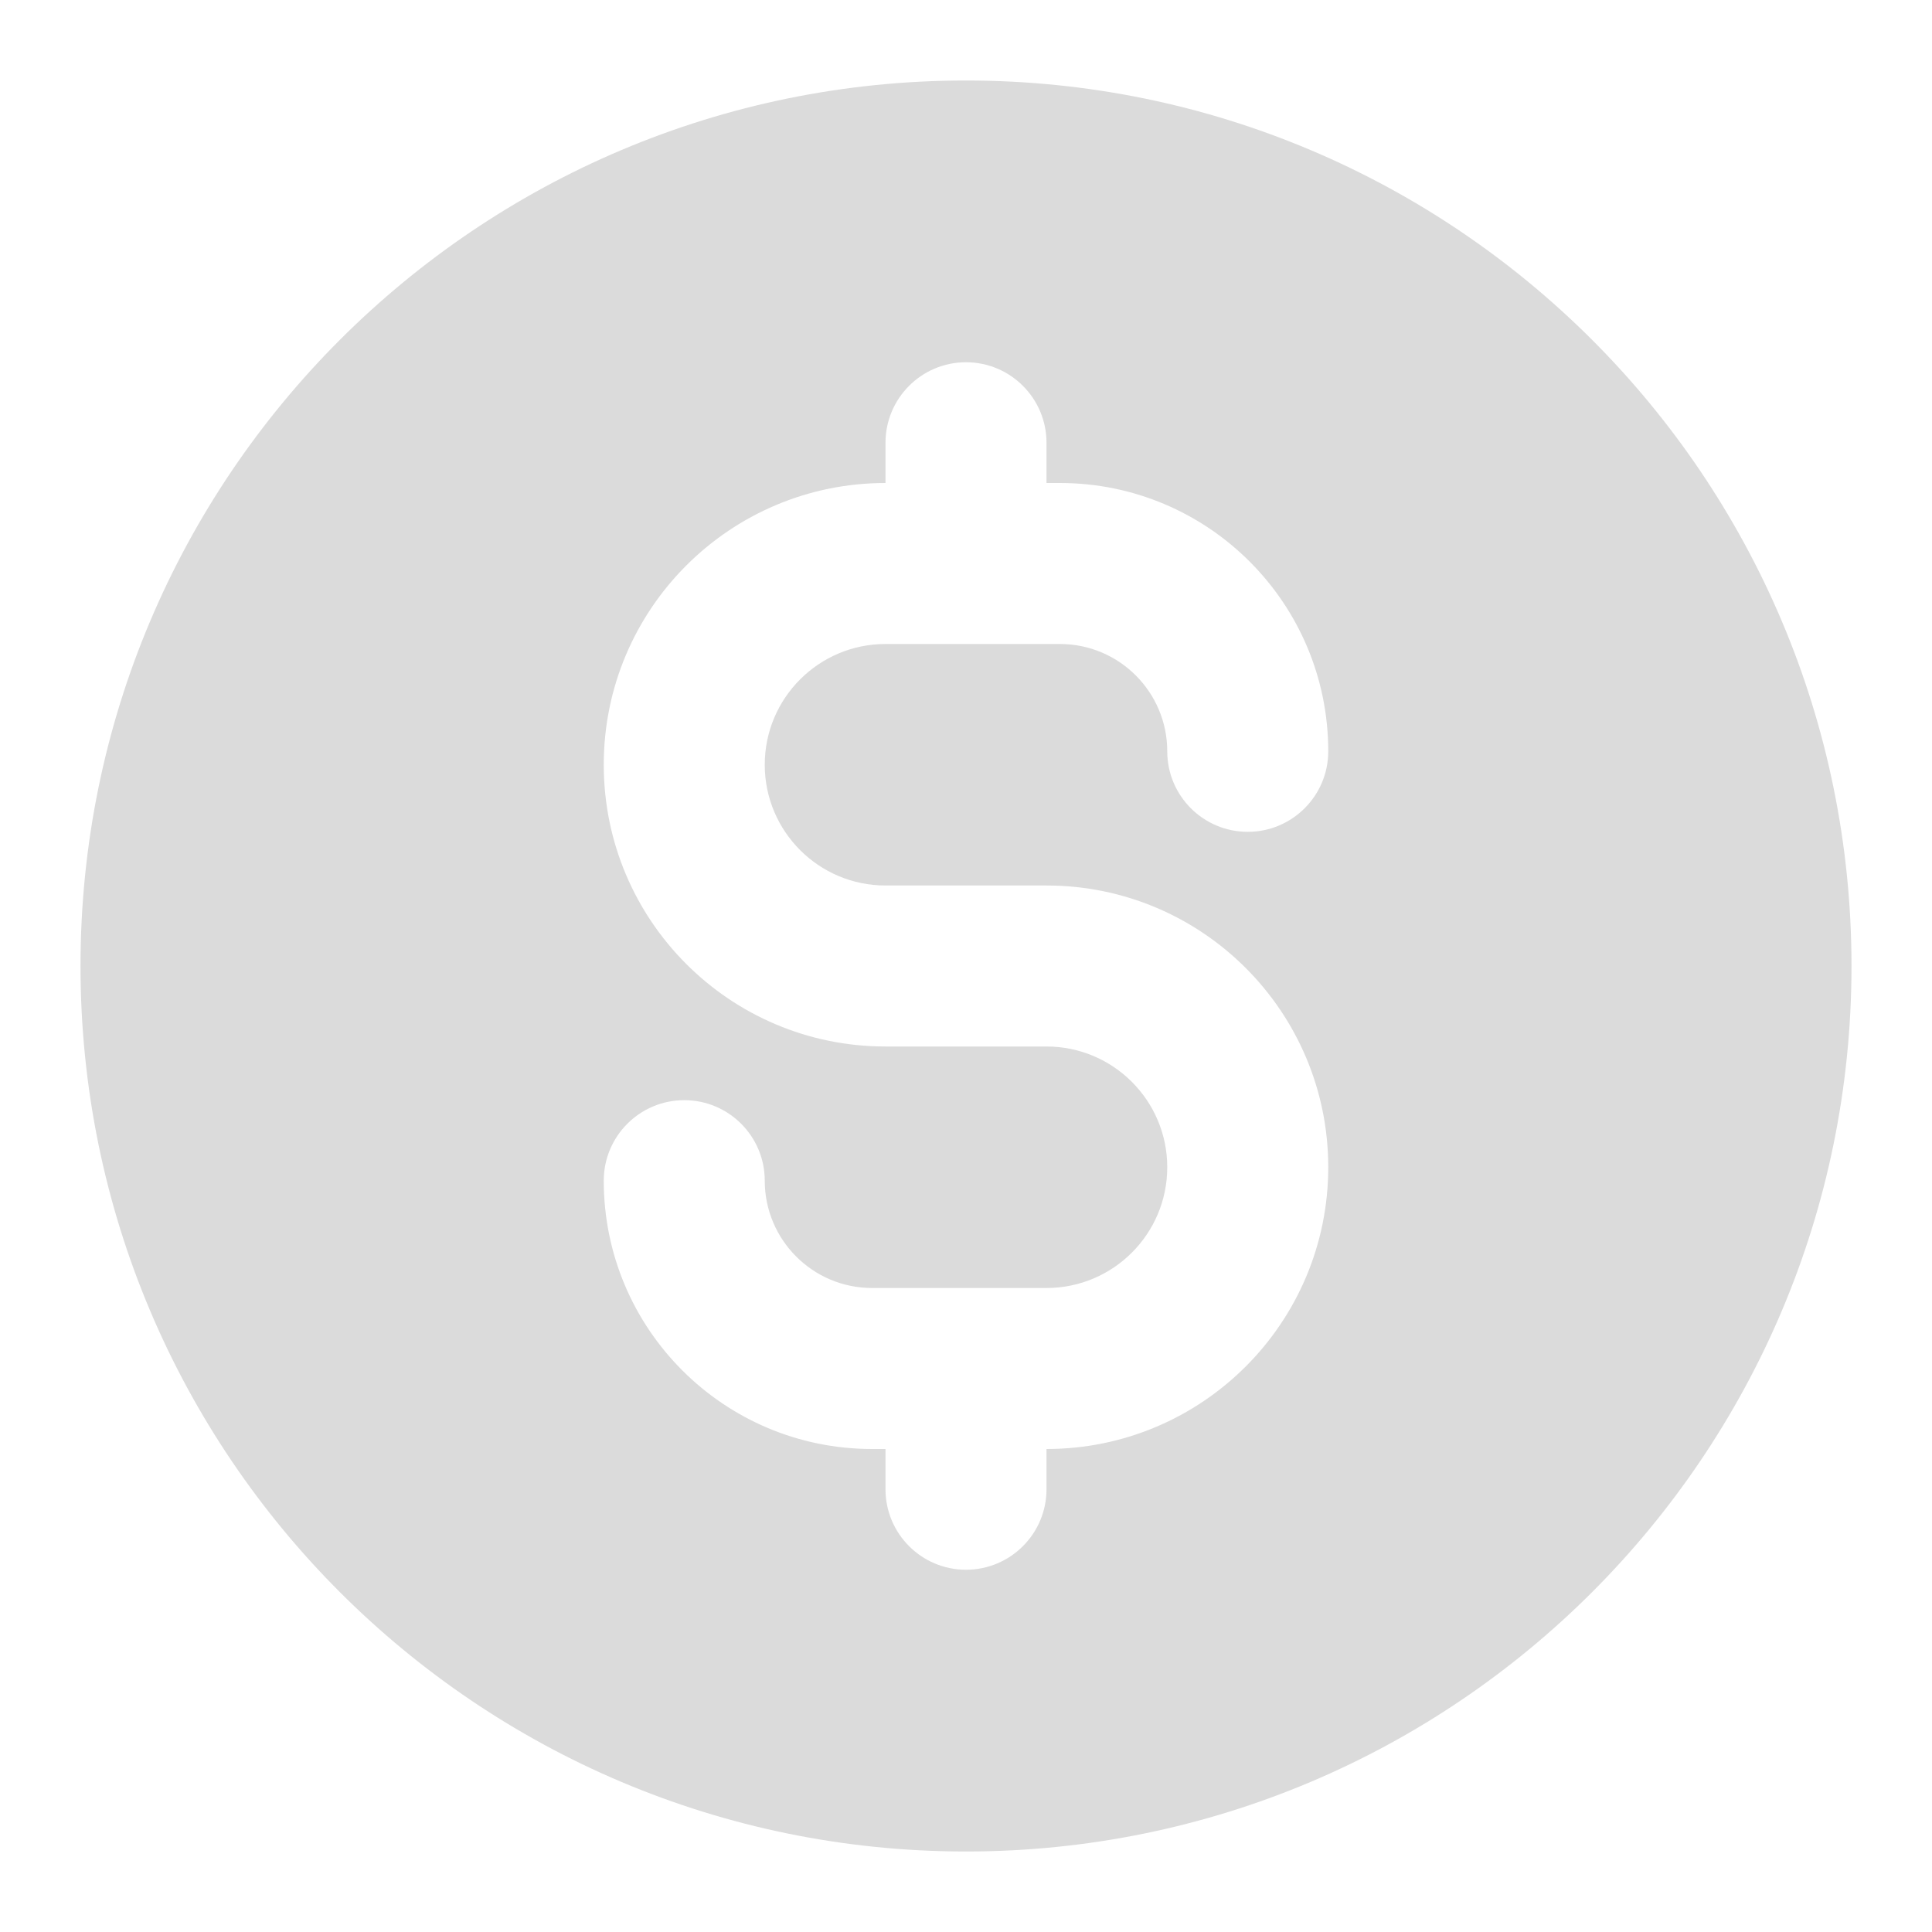 <svg width="18" height="18" viewBox="0 0 18 18" fill="none" xmlns="http://www.w3.org/2000/svg">
<g id="currency-dollar-circle">
<path id="Solid" fill-rule="evenodd" clip-rule="evenodd" d="M9 0.75C4.444 0.75 0.75 4.444 0.75 9C0.75 13.556 4.444 17.25 9 17.25C13.556 17.25 17.25 13.556 17.25 9C17.25 4.444 13.556 0.75 9 0.75ZM9.75 4.125C9.75 3.711 9.414 3.375 9 3.375C8.586 3.375 8.25 3.711 8.25 4.125V4.5C6.8 4.5 5.625 5.675 5.625 7.125C5.625 8.575 6.8 9.75 8.25 9.75H9.75C10.371 9.75 10.875 10.254 10.875 10.875C10.875 11.496 10.371 12 9.75 12H8.125C7.573 12 7.125 11.552 7.125 11C7.125 10.586 6.789 10.25 6.375 10.25C5.961 10.25 5.625 10.586 5.625 11C5.625 12.381 6.744 13.5 8.125 13.5H8.25V13.875C8.25 14.289 8.586 14.625 9 14.625C9.414 14.625 9.75 14.289 9.75 13.875V13.5C11.2 13.5 12.375 12.325 12.375 10.875C12.375 9.425 11.2 8.25 9.75 8.25H8.25C7.629 8.25 7.125 7.746 7.125 7.125C7.125 6.504 7.629 6 8.25 6H9.875C10.427 6 10.875 6.448 10.875 7C10.875 7.414 11.211 7.75 11.625 7.75C12.039 7.75 12.375 7.414 12.375 7C12.375 5.619 11.256 4.5 9.875 4.5H9.75V4.125Z" fill="#DBDBDB"/>
</g>
</svg>
